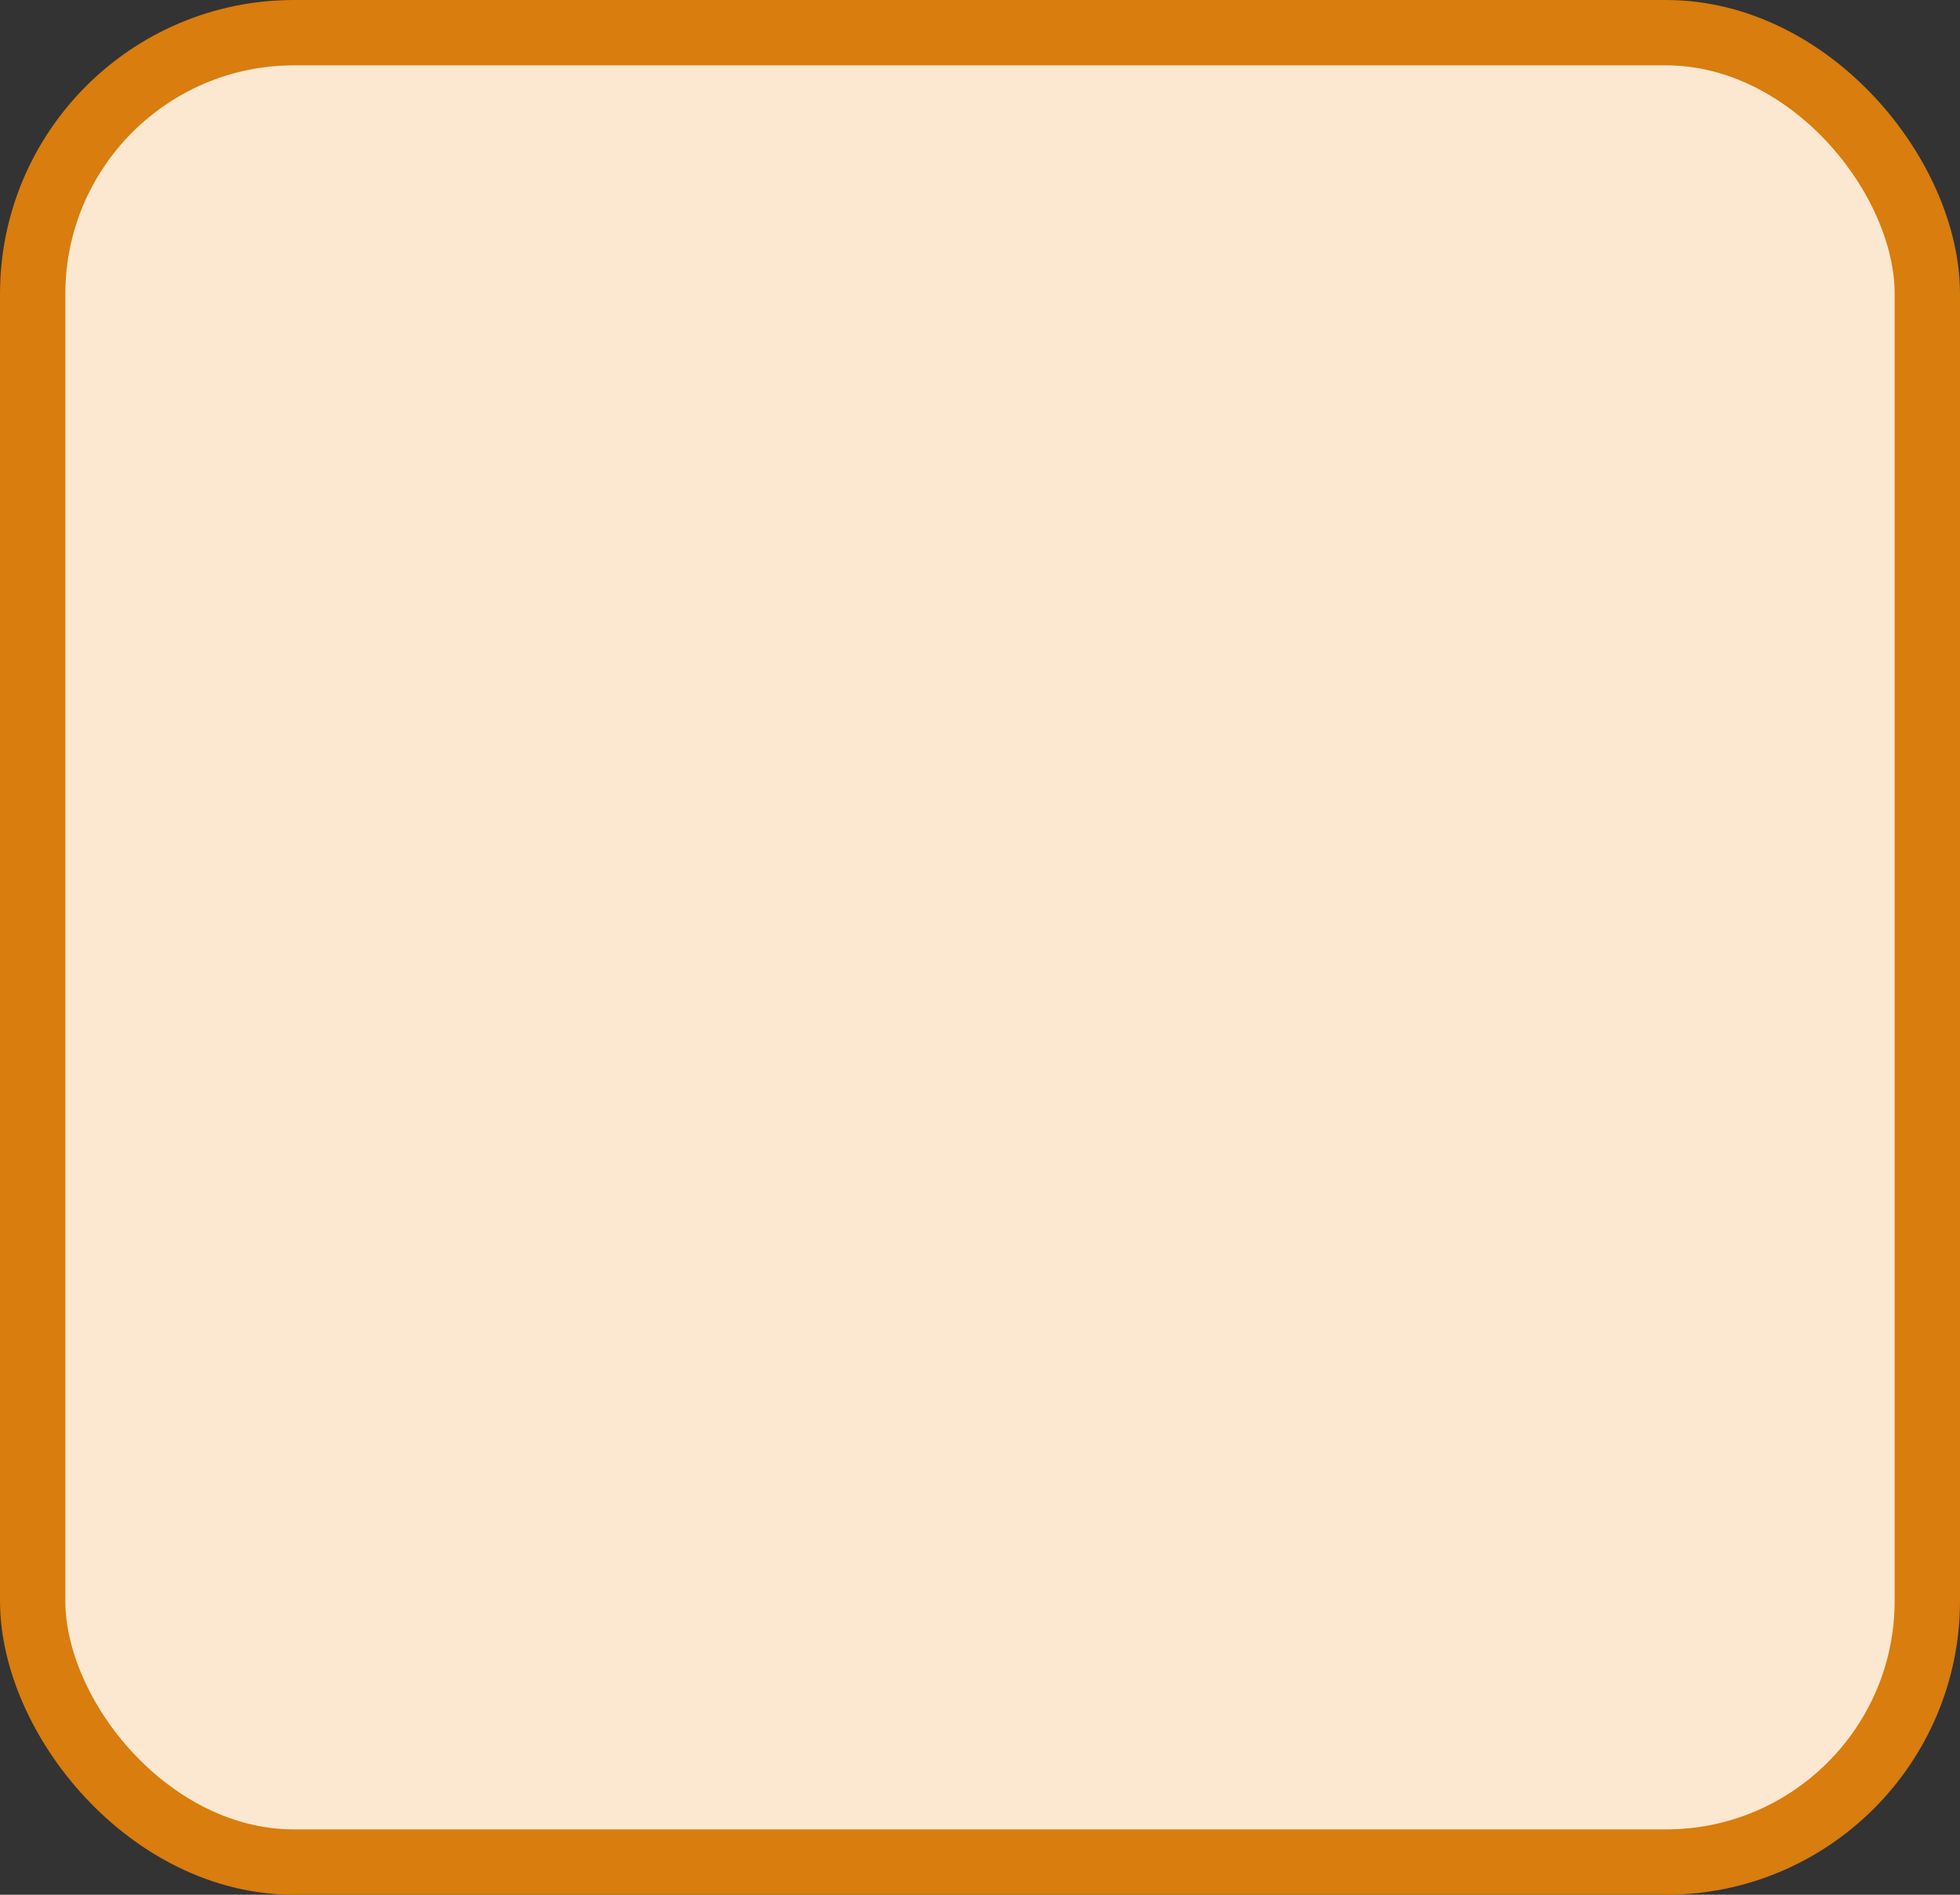 <?xml version='1.0' encoding='utf-8'?>
<svg xmlns="http://www.w3.org/2000/svg" width="30.0" height="29" viewBox="0 0 30.0 29">
  <rect x="0" y="0" width="30.0" height="29" fill="#333333" stroke="none"/>
  <rect x="0.5" y="0.5" width="29.0" height="28" rx="4" ry="4" fill="#fce8d0" stroke="#d87d0e" stroke-width="1"/>
</svg>
